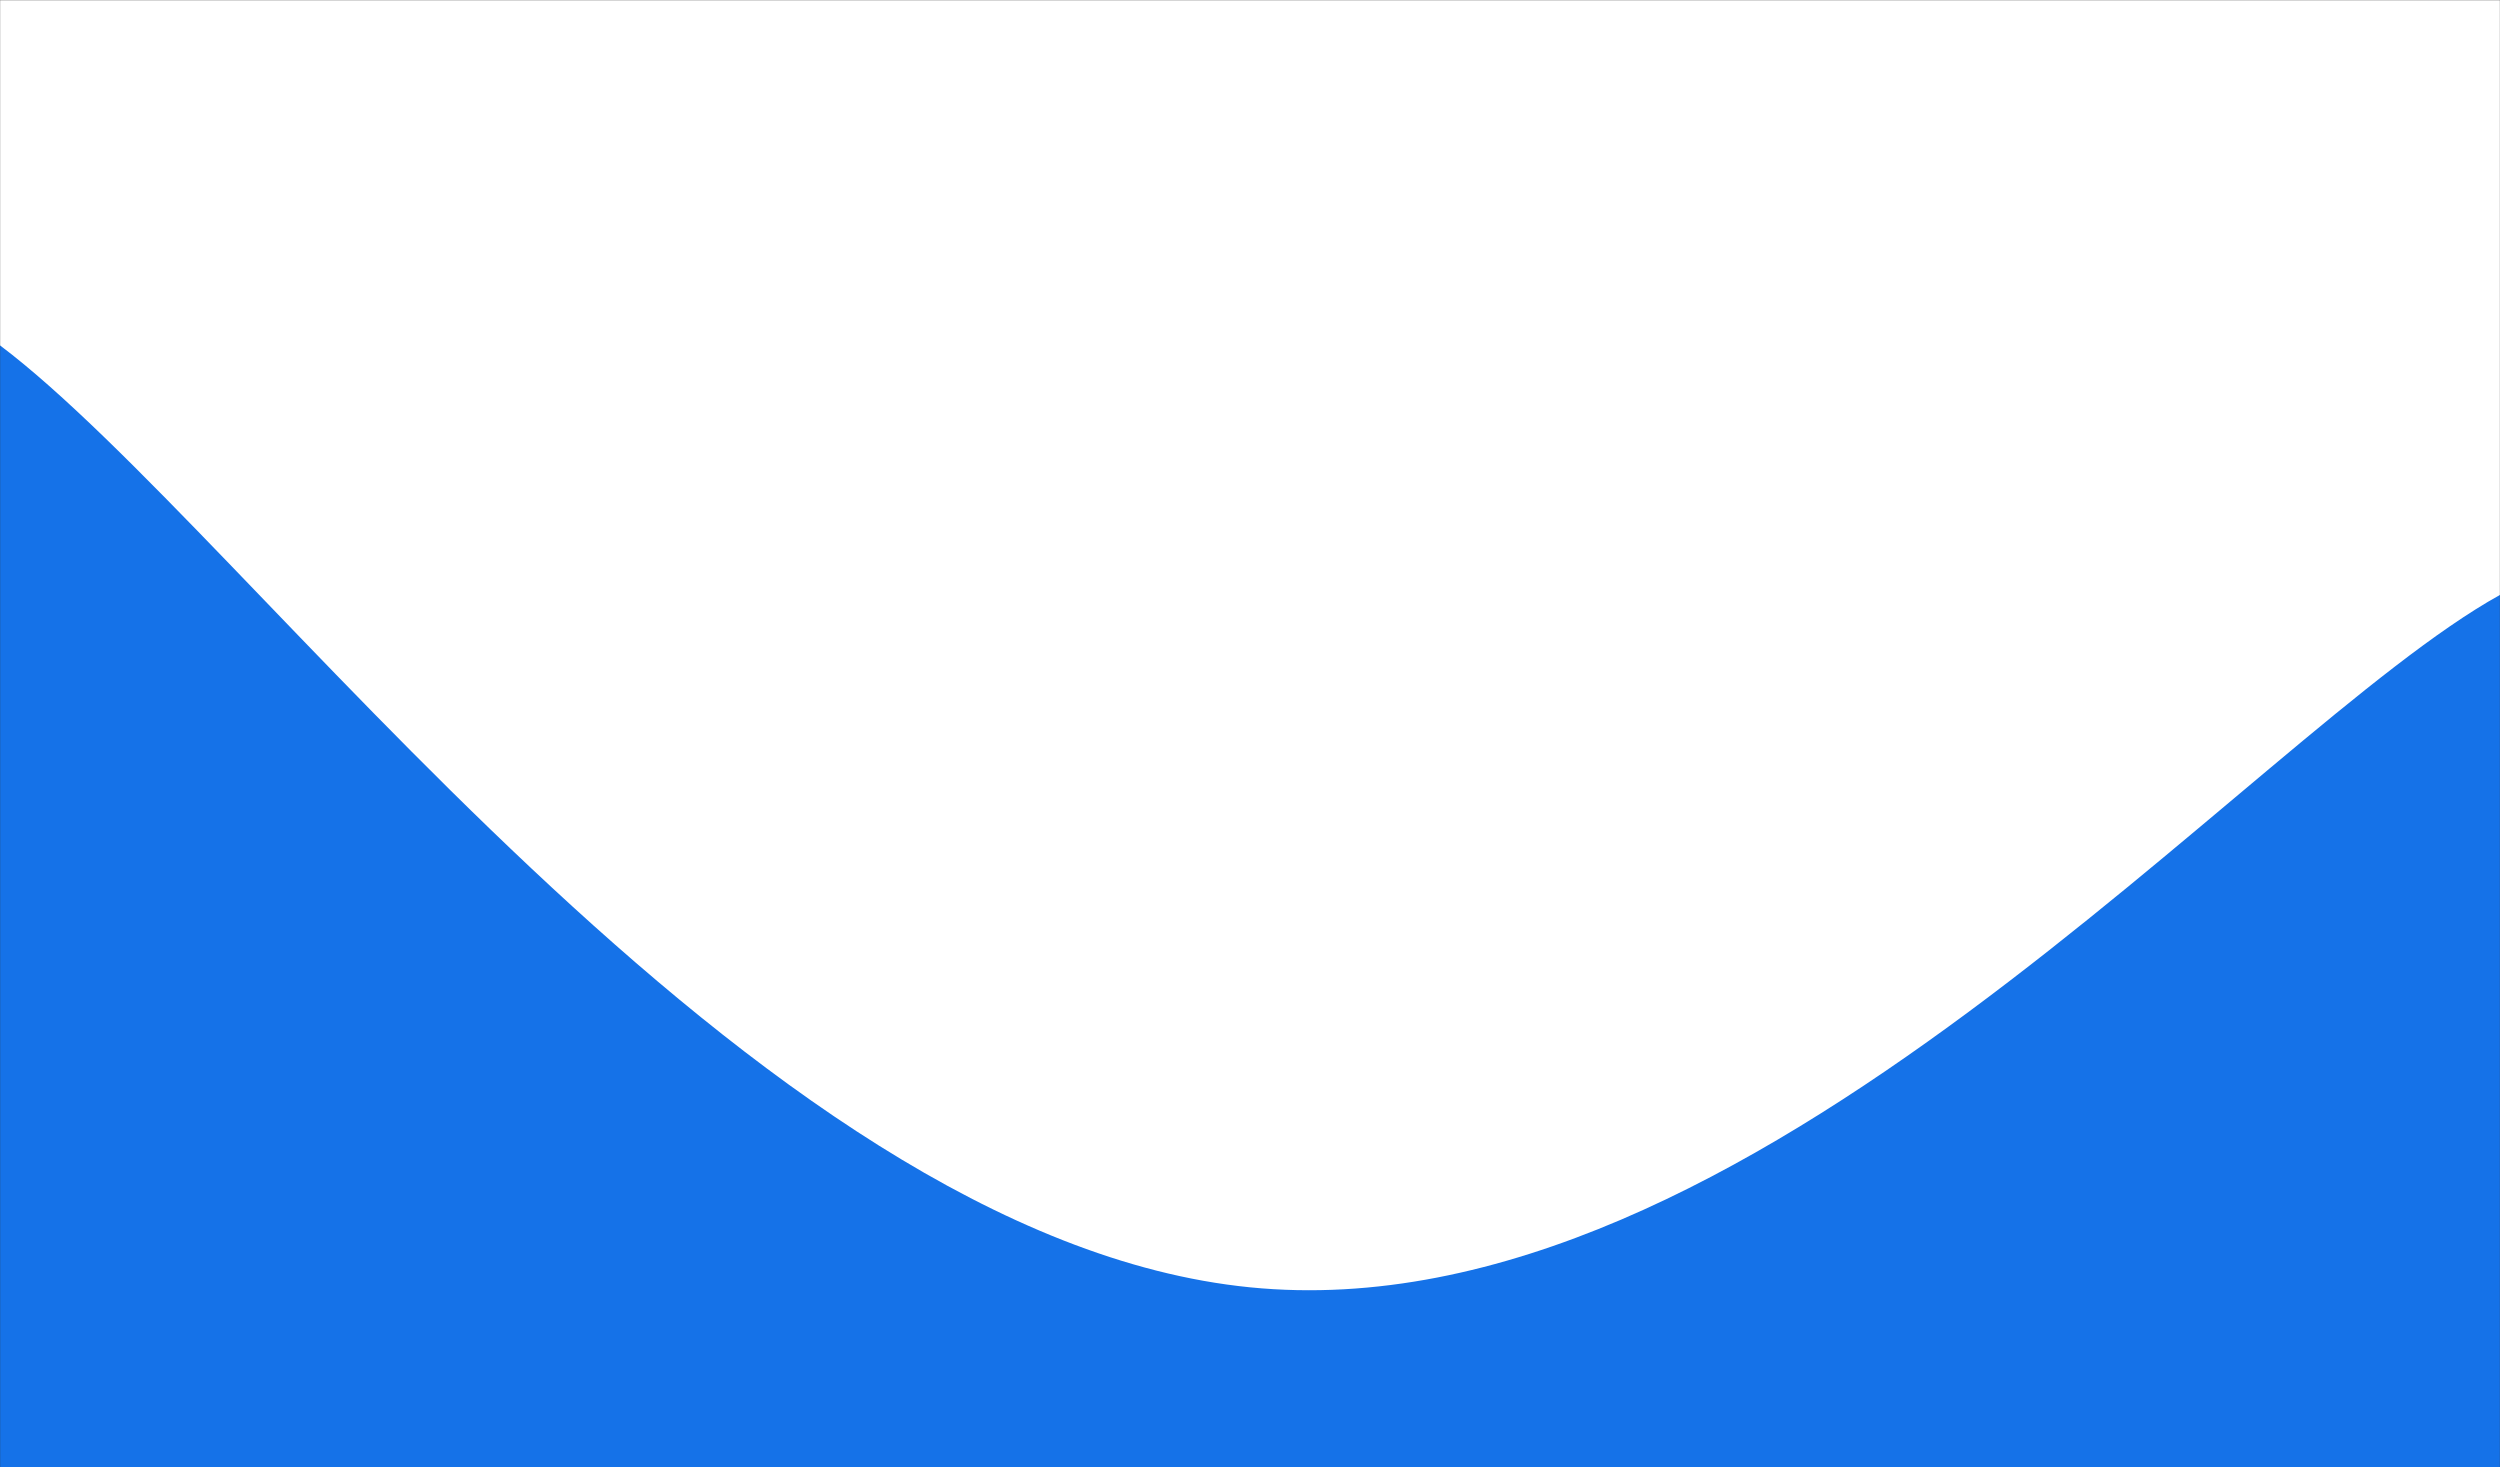 <svg xmlns="http://www.w3.org/2000/svg" version="1.1" xmlns:xlink="http://www.w3.org/1999/xlink" xmlns:svgjs="http://svgjs.com/svgjs" width="1920" height="1127" preserveAspectRatio="none" viewBox="0 0 1920 888">
    <rect x="0" y="0" width="1920" height="888" fill="#333333" stroke="none"/>
    <g mask="url(&quot;#SvgjsMask1228&quot;)" fill="none">
        <rect width="1920" height="888" x="0" y="0" fill="rgba(255, 255, 255, 1)"></rect>
        <path d="M 0,209 C 192,323 576,748.8 960,779 C 1344,809.2 1728,443.8 1920,360L1920 888L0 888z" fill="rgba(21, 114, 232, 1)"></path>
    </g>
    <defs>
        <mask id="SvgjsMask1228">
            <rect width="1920" height="888" fill="#ffffff"></rect>
        </mask>
    </defs>
</svg>
